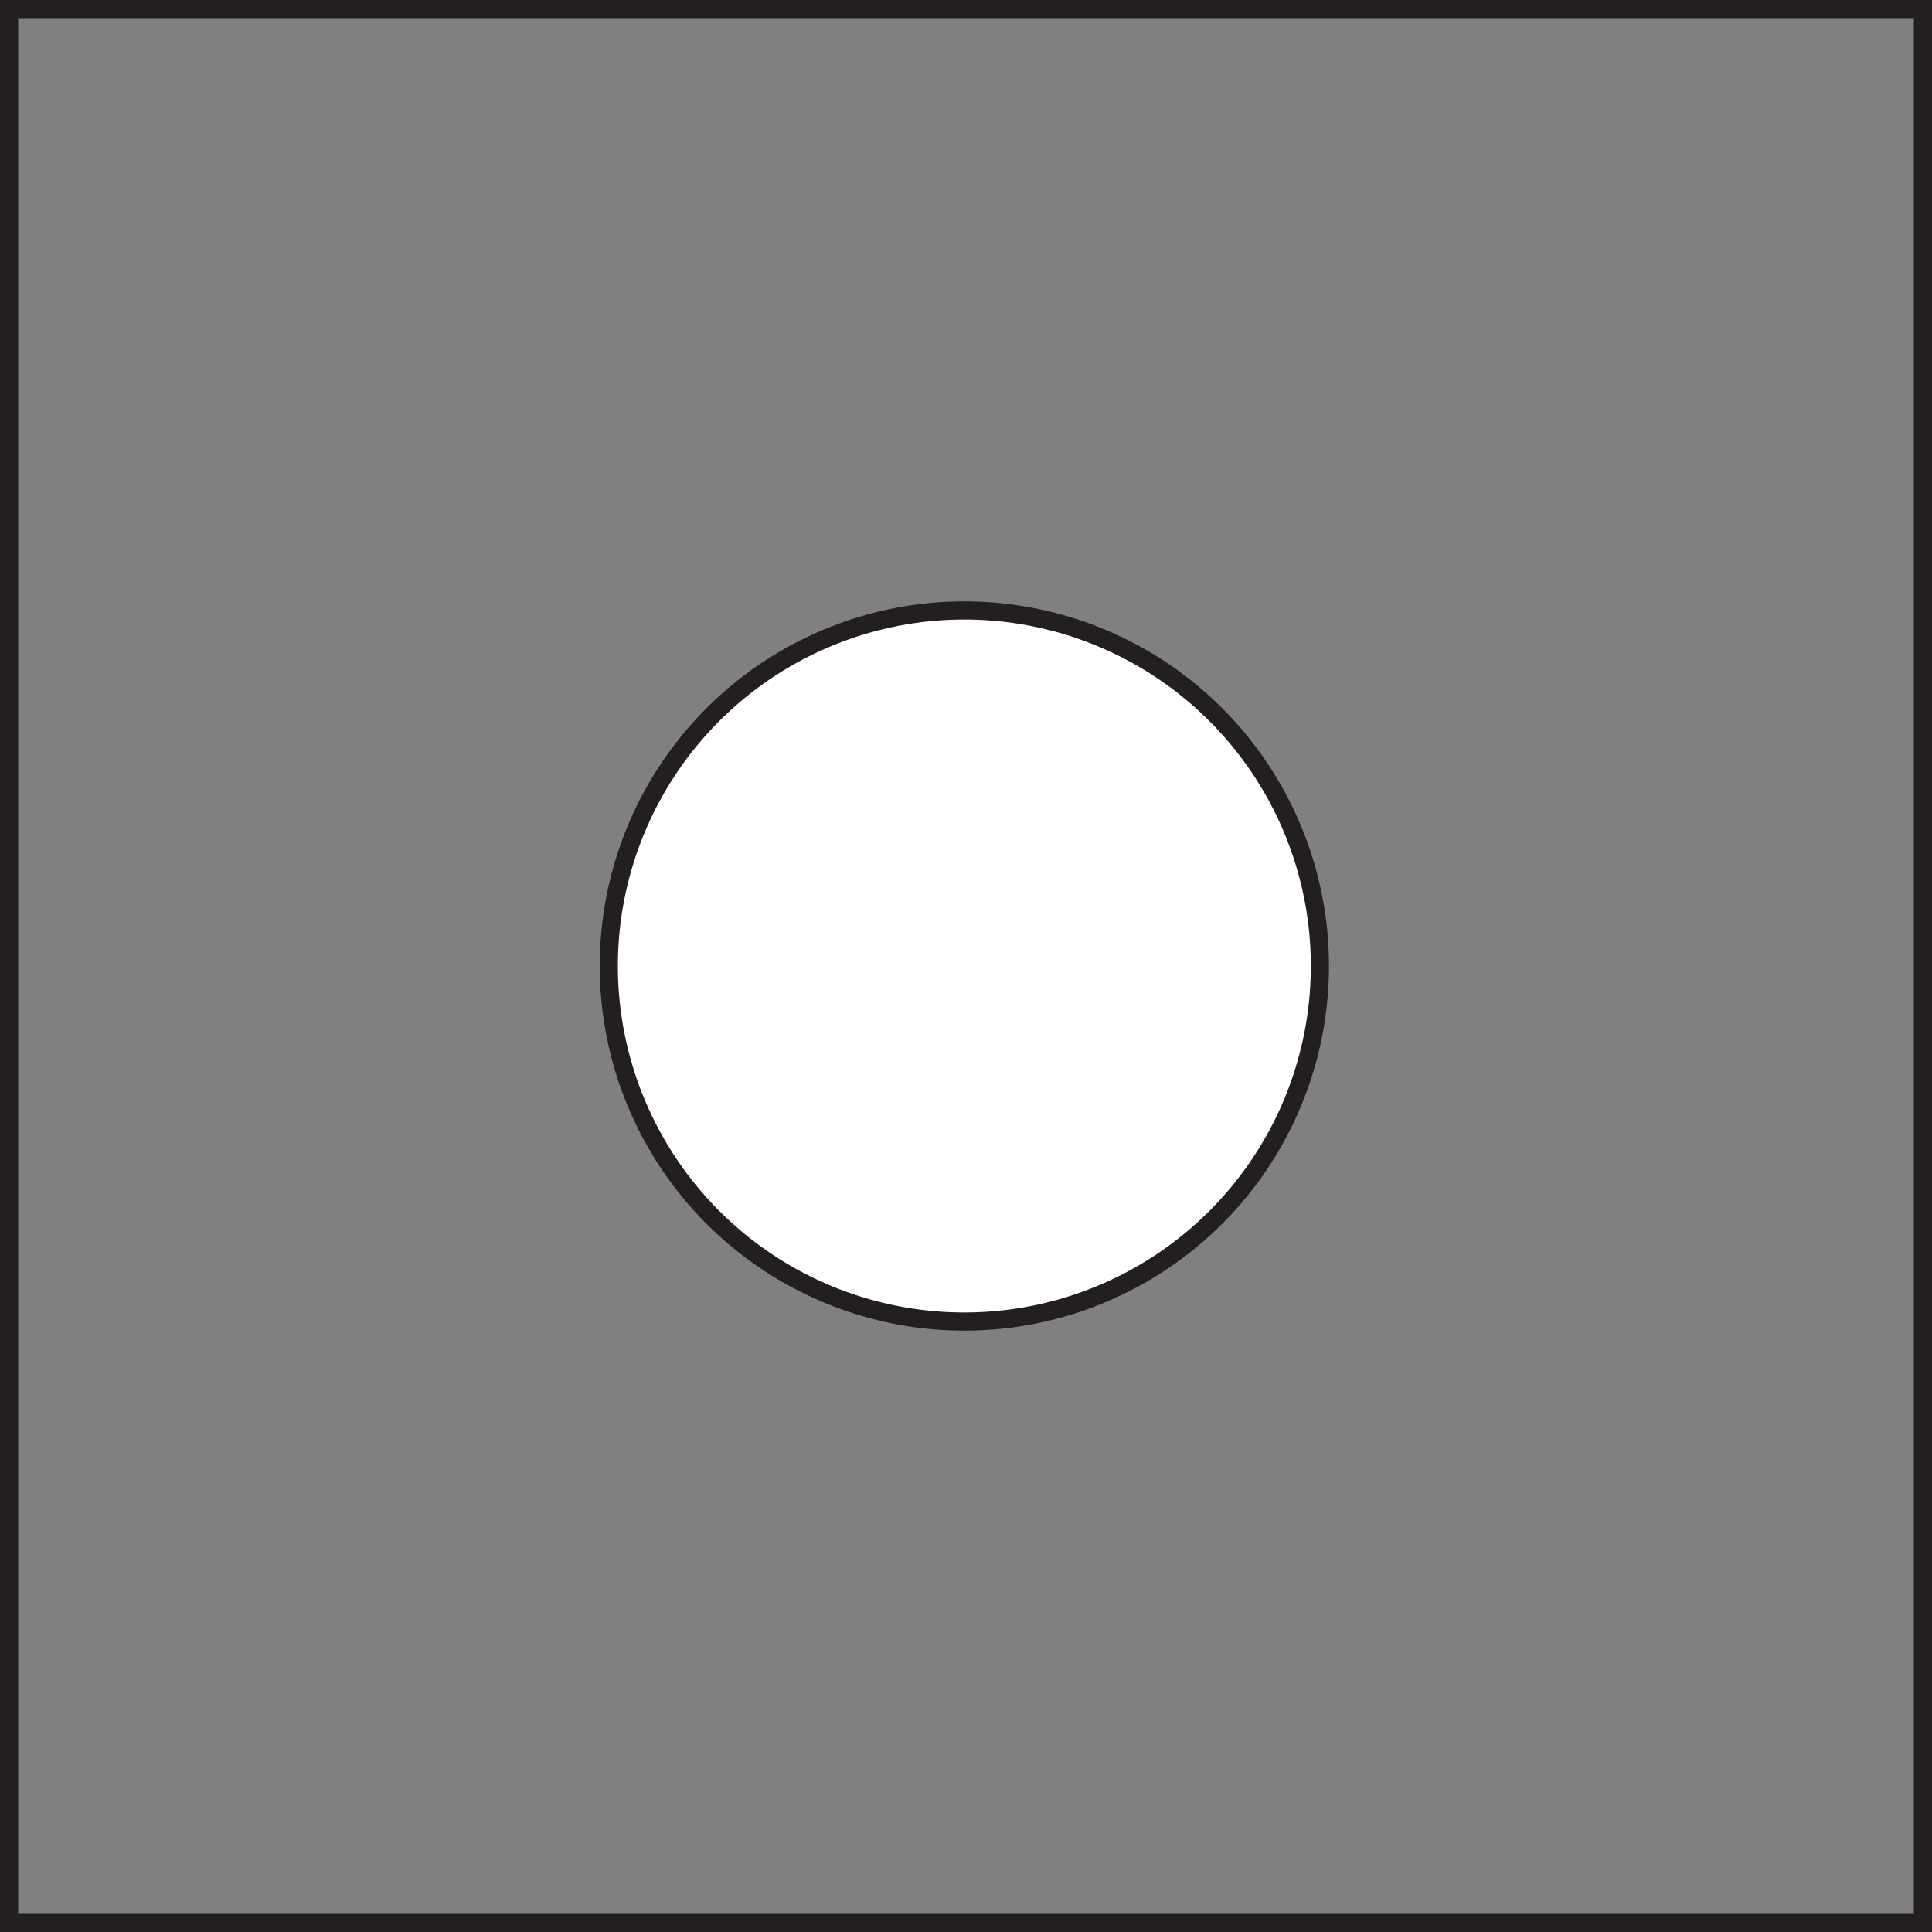 <svg xmlns="http://www.w3.org/2000/svg" viewBox="0 0 46.84 46.84"><rect x="0" y="0" width="46.84" height="46.84" fill="#808080" stroke="none"/><defs><style>.cls-1{fill:none;stroke:#231f20;stroke-width:0.44px;}.cls-2{fill:#fff;}</style></defs><title>d612</title><g id="Layer_2" data-name="Layer 2"><g id="Layer_1-2" data-name="Layer 1"><g id="d612"><rect class="cls-1" x="0.22" y="0.22" width="46.4" height="46.4"/><path class="cls-2" d="M32,23.42a8.62,8.62,0,1,1-8.62-8.62A8.62,8.62,0,0,1,32,23.42"/><path class="cls-1" d="M32,23.42a8.62,8.62,0,1,1-8.62-8.62A8.62,8.62,0,0,1,32,23.42Z"/></g></g></g></svg>